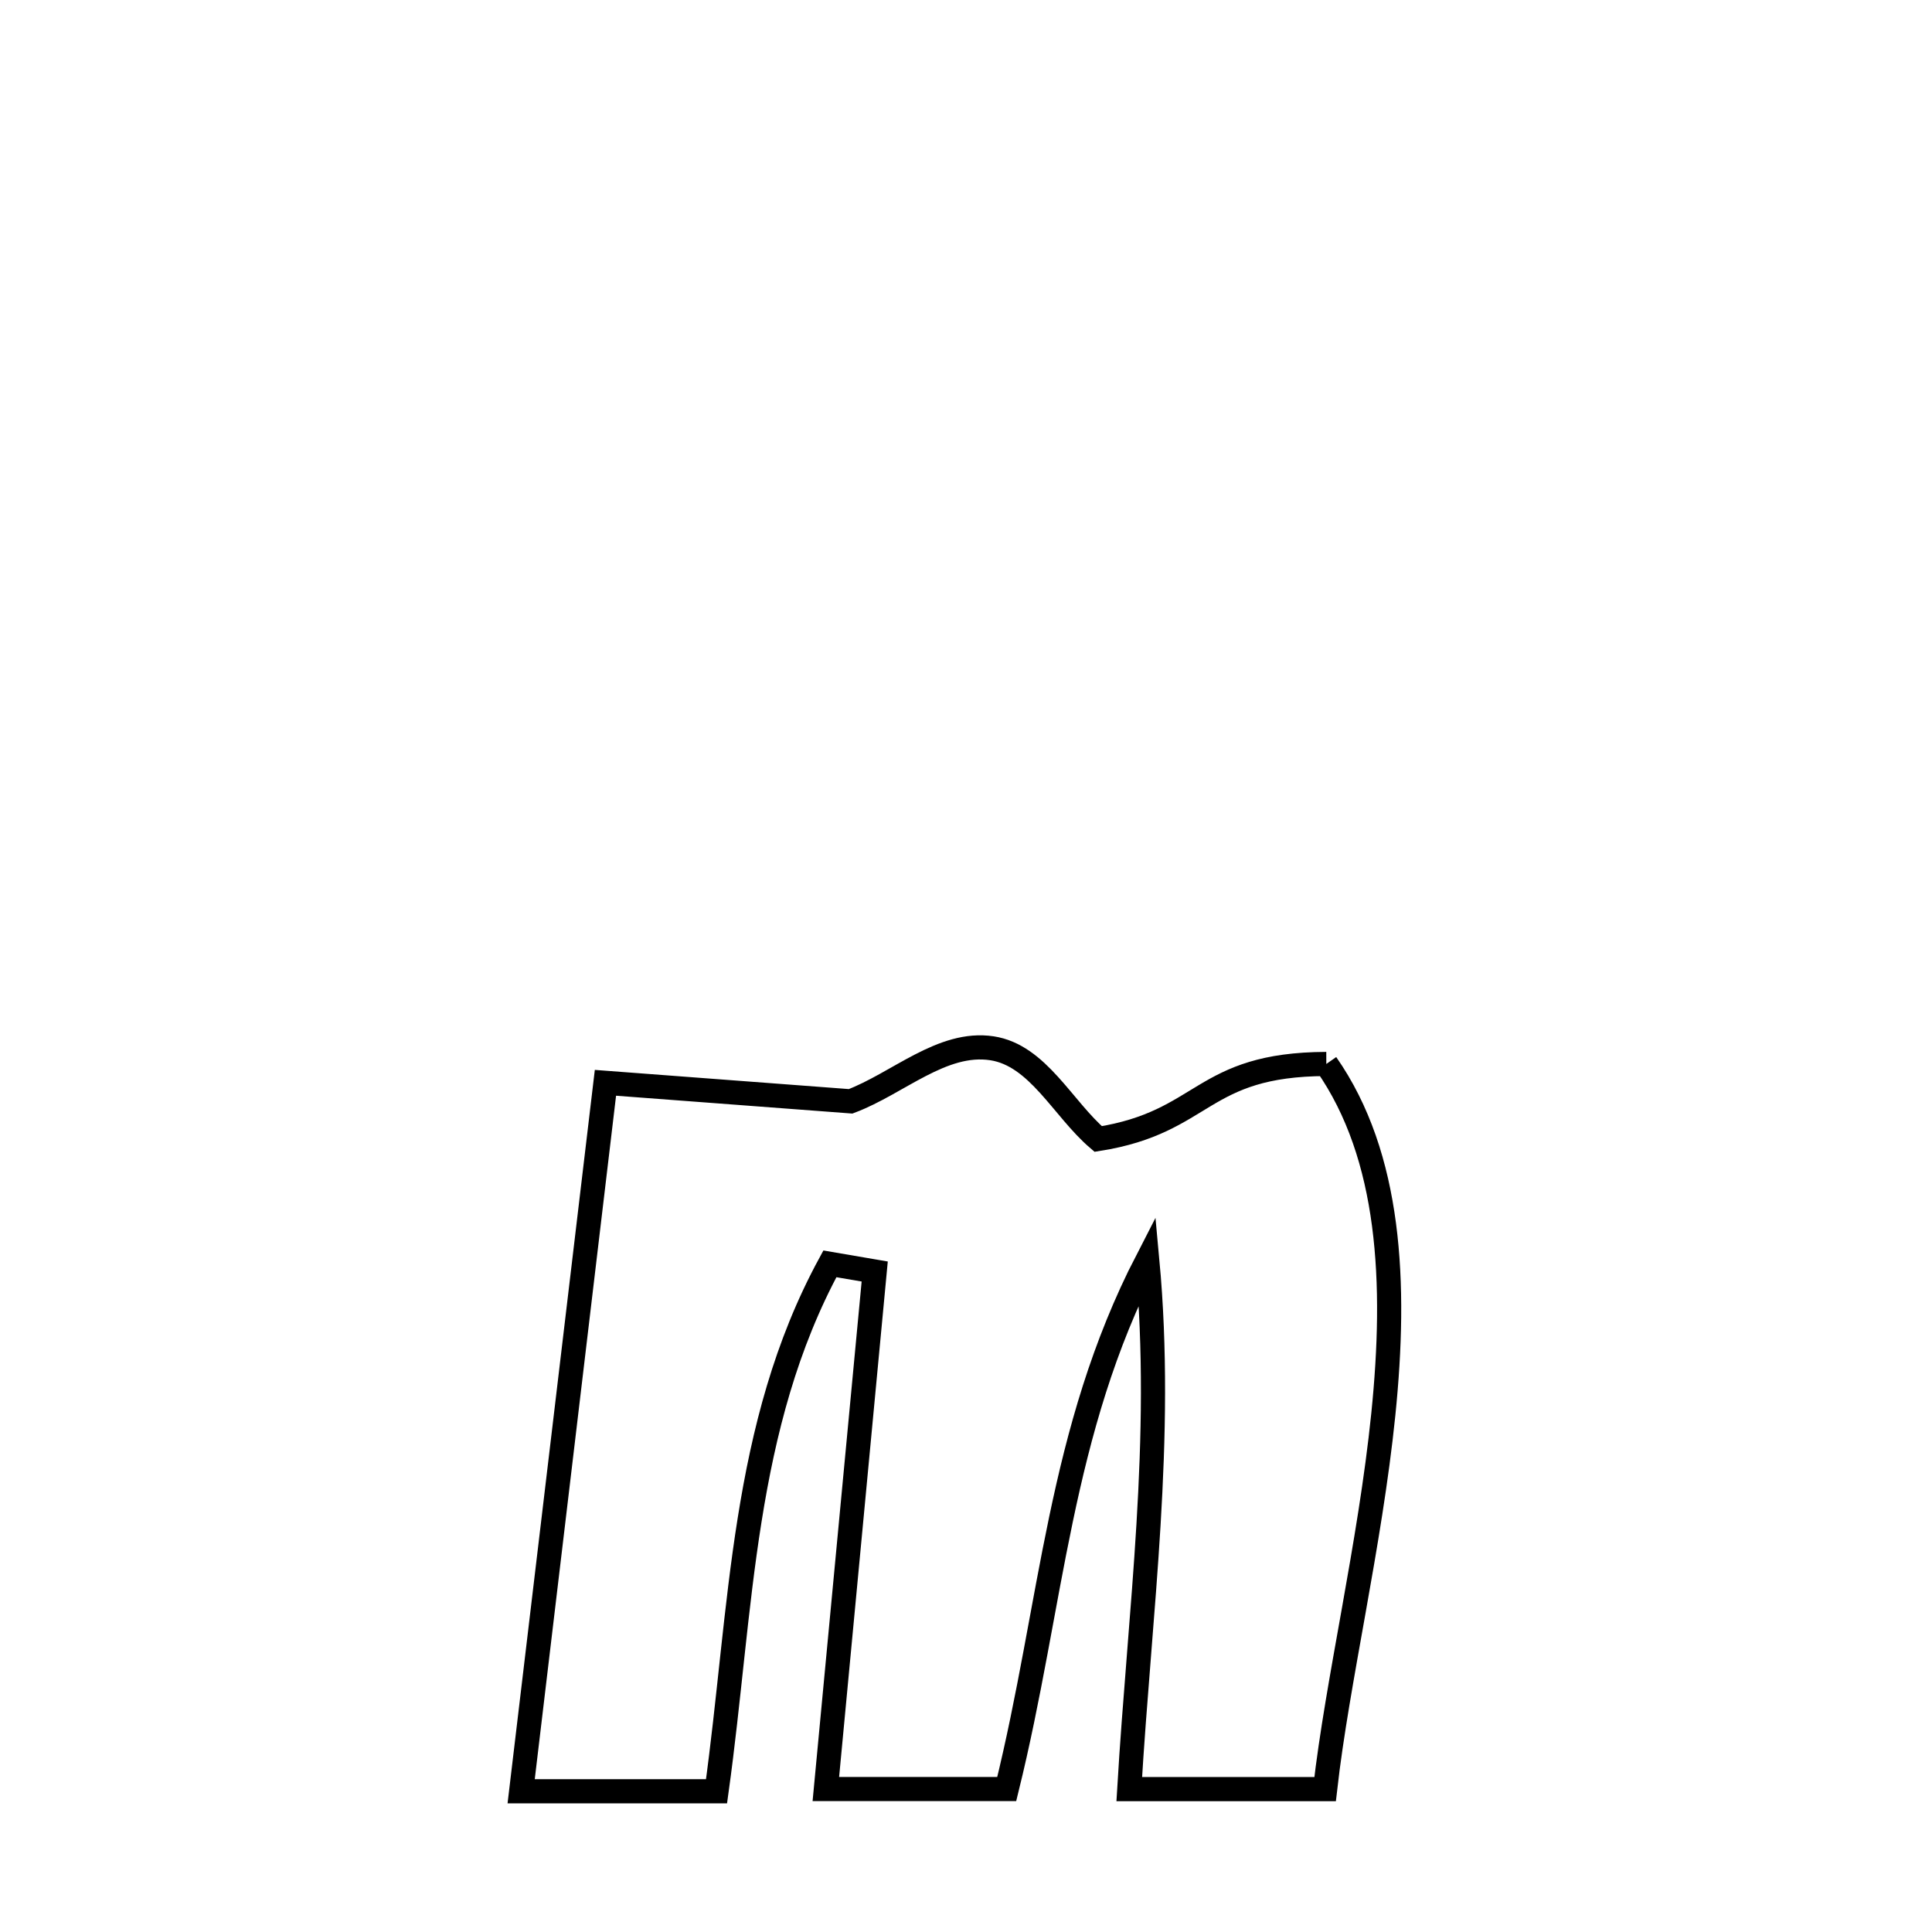 <svg xmlns="http://www.w3.org/2000/svg" viewBox="0.0 0.0 24.0 24.0" height="200px" width="200px"><path fill="none" stroke="black" stroke-width=".3" stroke-opacity="1.0"  filling="0" d="M16.476 13.217 L16.476 13.217 C17.277 14.364 17.35 15.942 17.184 17.57 C17.018 19.197 16.614 20.876 16.461 22.225 L16.461 22.225 C16.448 22.225 14.034 22.225 14.028 22.225 L14.028 22.225 C14.16 20.001 14.459 17.882 14.252 15.654 L14.252 15.654 C13.152 17.788 13.074 19.921 12.506 22.224 L12.506 22.224 C11.757 22.224 11.008 22.224 10.259 22.224 L10.259 22.224 C10.461 20.081 10.664 17.938 10.866 15.795 L10.866 15.795 C10.68 15.763 10.495 15.732 10.309 15.7 L10.309 15.7 C9.212 17.718 9.216 19.985 8.901 22.252 L8.901 22.252 C8.092 22.252 7.283 22.252 6.474 22.252 L6.474 22.252 C6.649 20.785 6.823 19.318 6.998 17.851 C7.172 16.384 7.346 14.917 7.521 13.451 L7.521 13.451 C7.735 13.467 10.514 13.677 10.567 13.681 L10.567 13.681 C11.152 13.461 11.704 12.928 12.322 13.022 C12.894 13.109 13.202 13.773 13.642 14.149 L13.642 14.149 C14.981 13.937 14.908 13.223 16.476 13.217 L16.476 13.217"></path></svg>